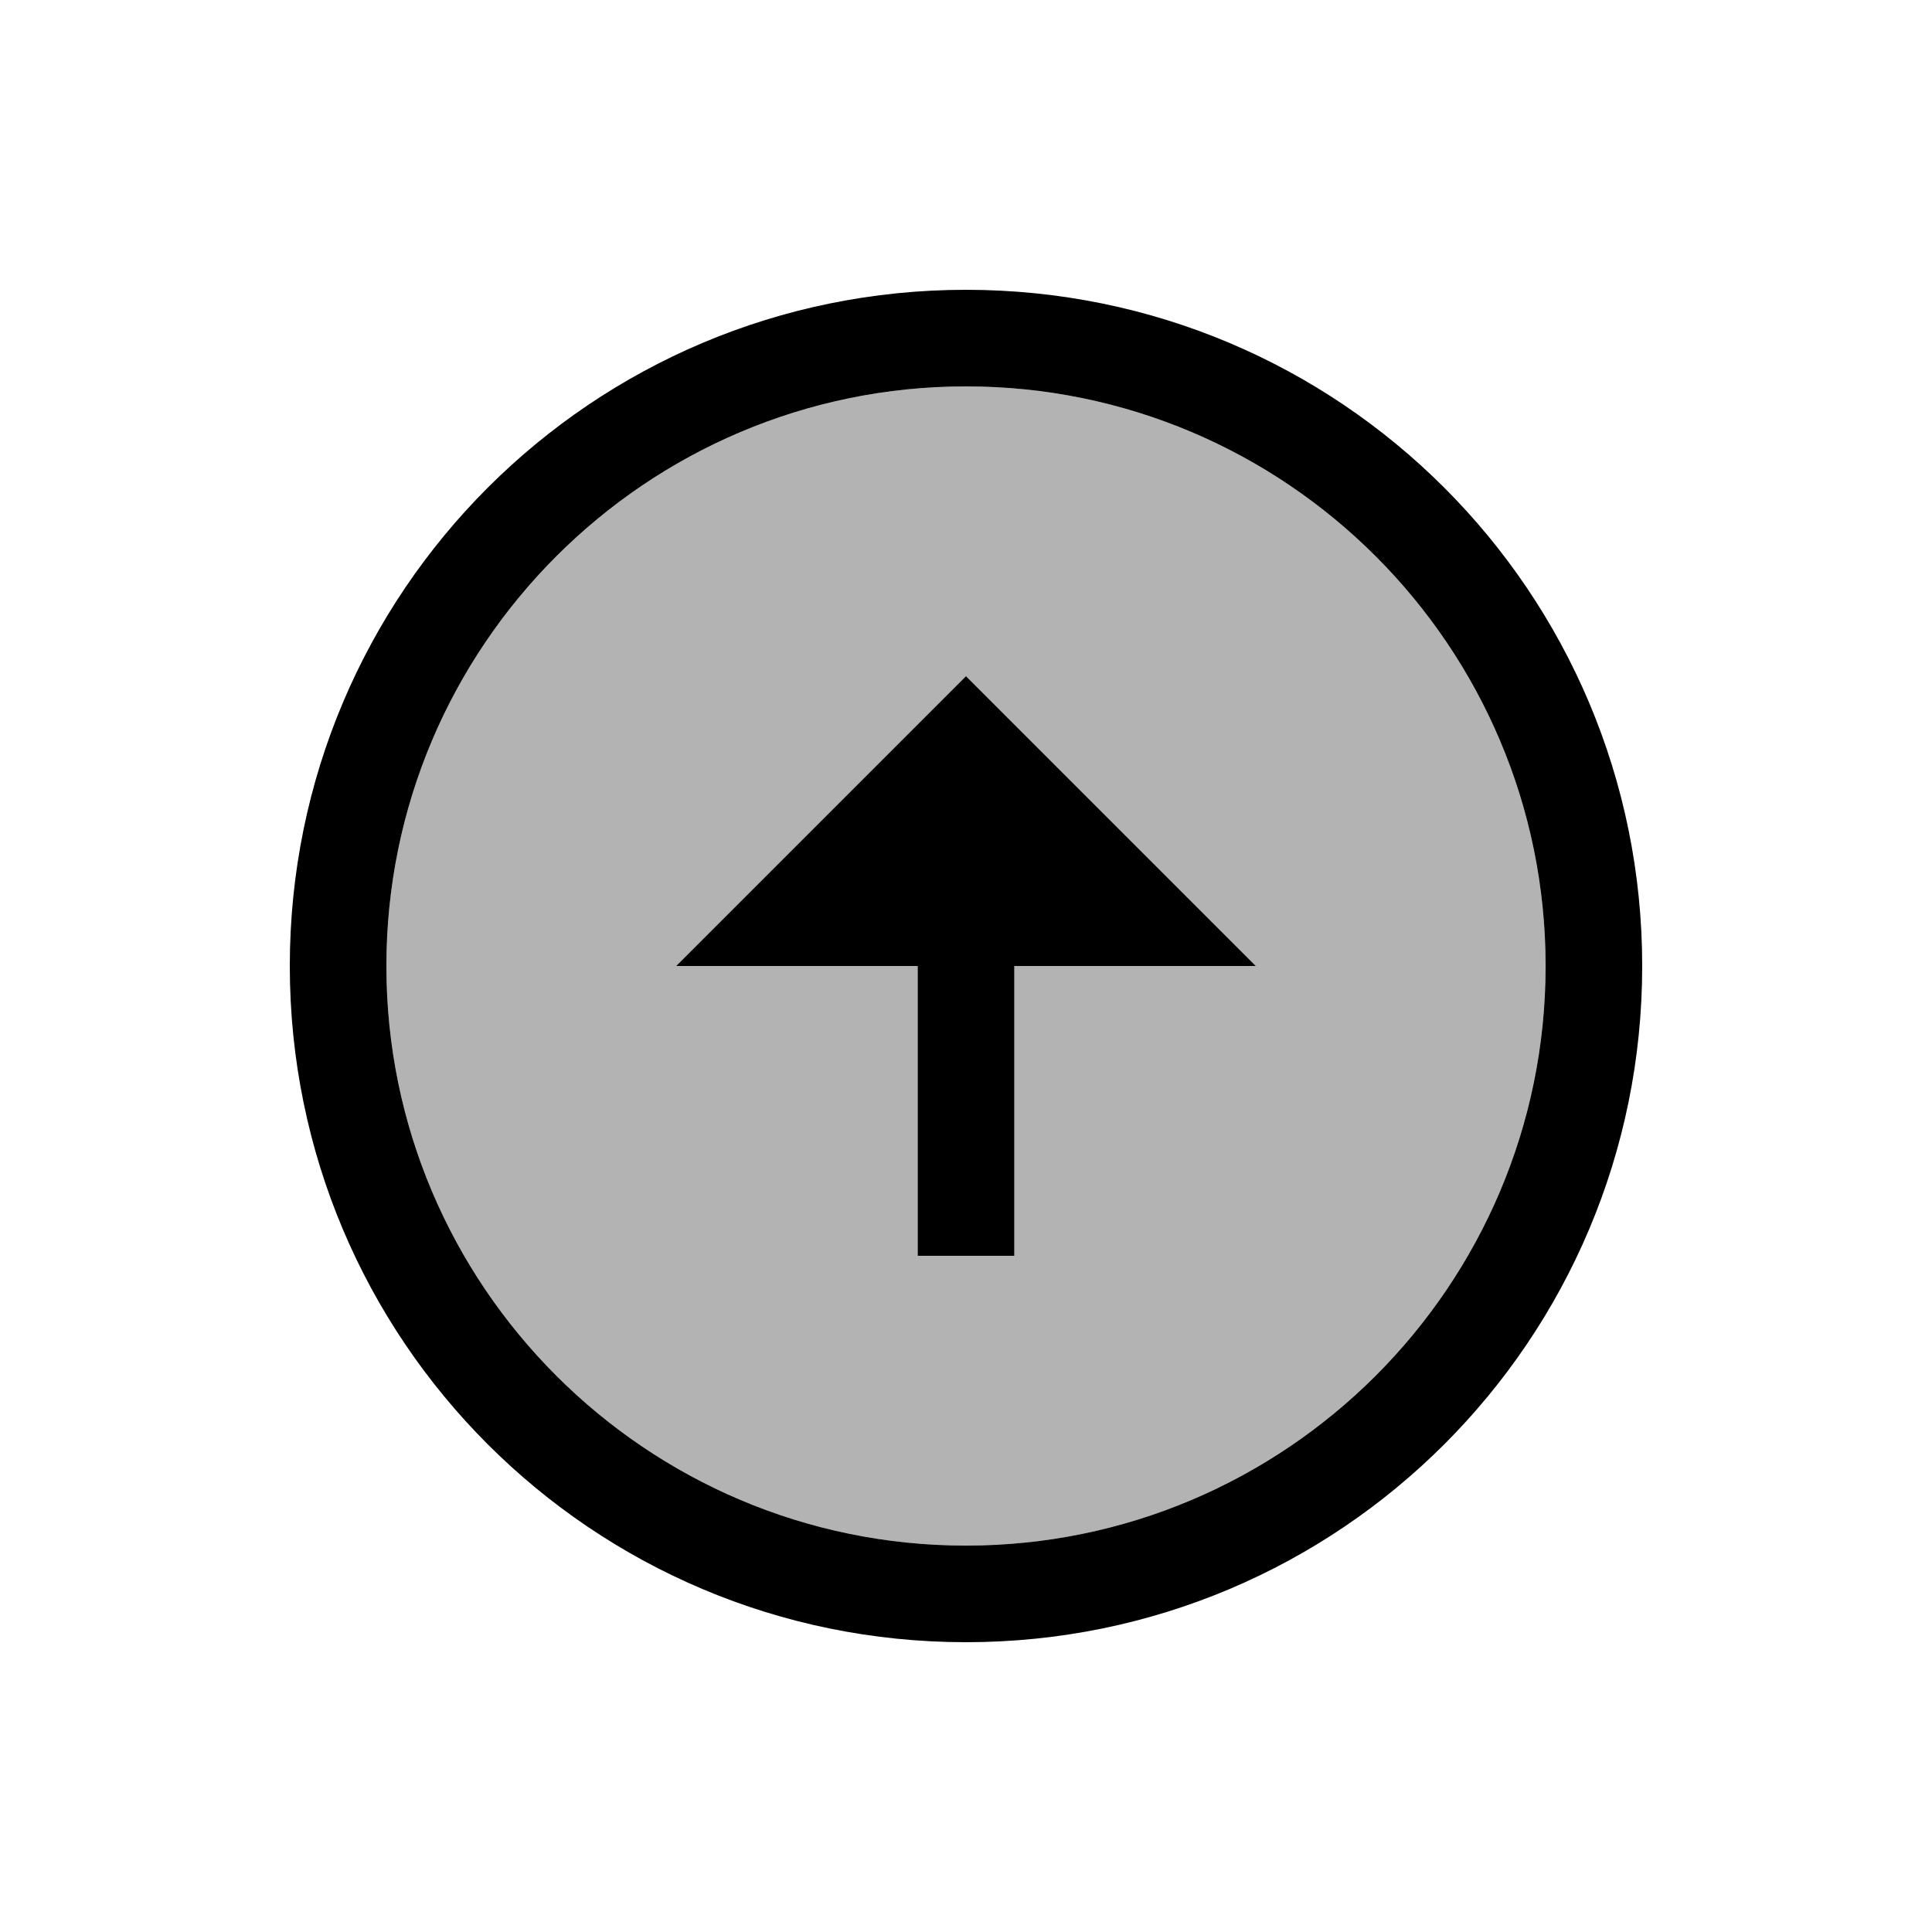 <svg viewBox="0 0 20 20" xmlns="http://www.w3.org/2000/svg"><path fill="none" d="M0 0h20v20H0Z"/><g><path opacity=".3" d="M10 4c3.31 0 6 2.69 6 6s-2.69 6-6 6 -6-2.69-6-6 2.69-6 6-6m-.5 6v3h1v-3H13l-3-3 -3 3h2.5Z"/><path d="M10 4c3.31 0 6 2.69 6 6s-2.69 6-6 6 -6-2.69-6-6 2.69-6 6-6m0-1c-3.87 0-7 3.13-7 7s3.13 7 7 7 7-3.13 7-7 -3.13-7-7-7v0Zm-.5 7v3h1v-3H13l-3-3 -3 3h2.5Z"/></g></svg>